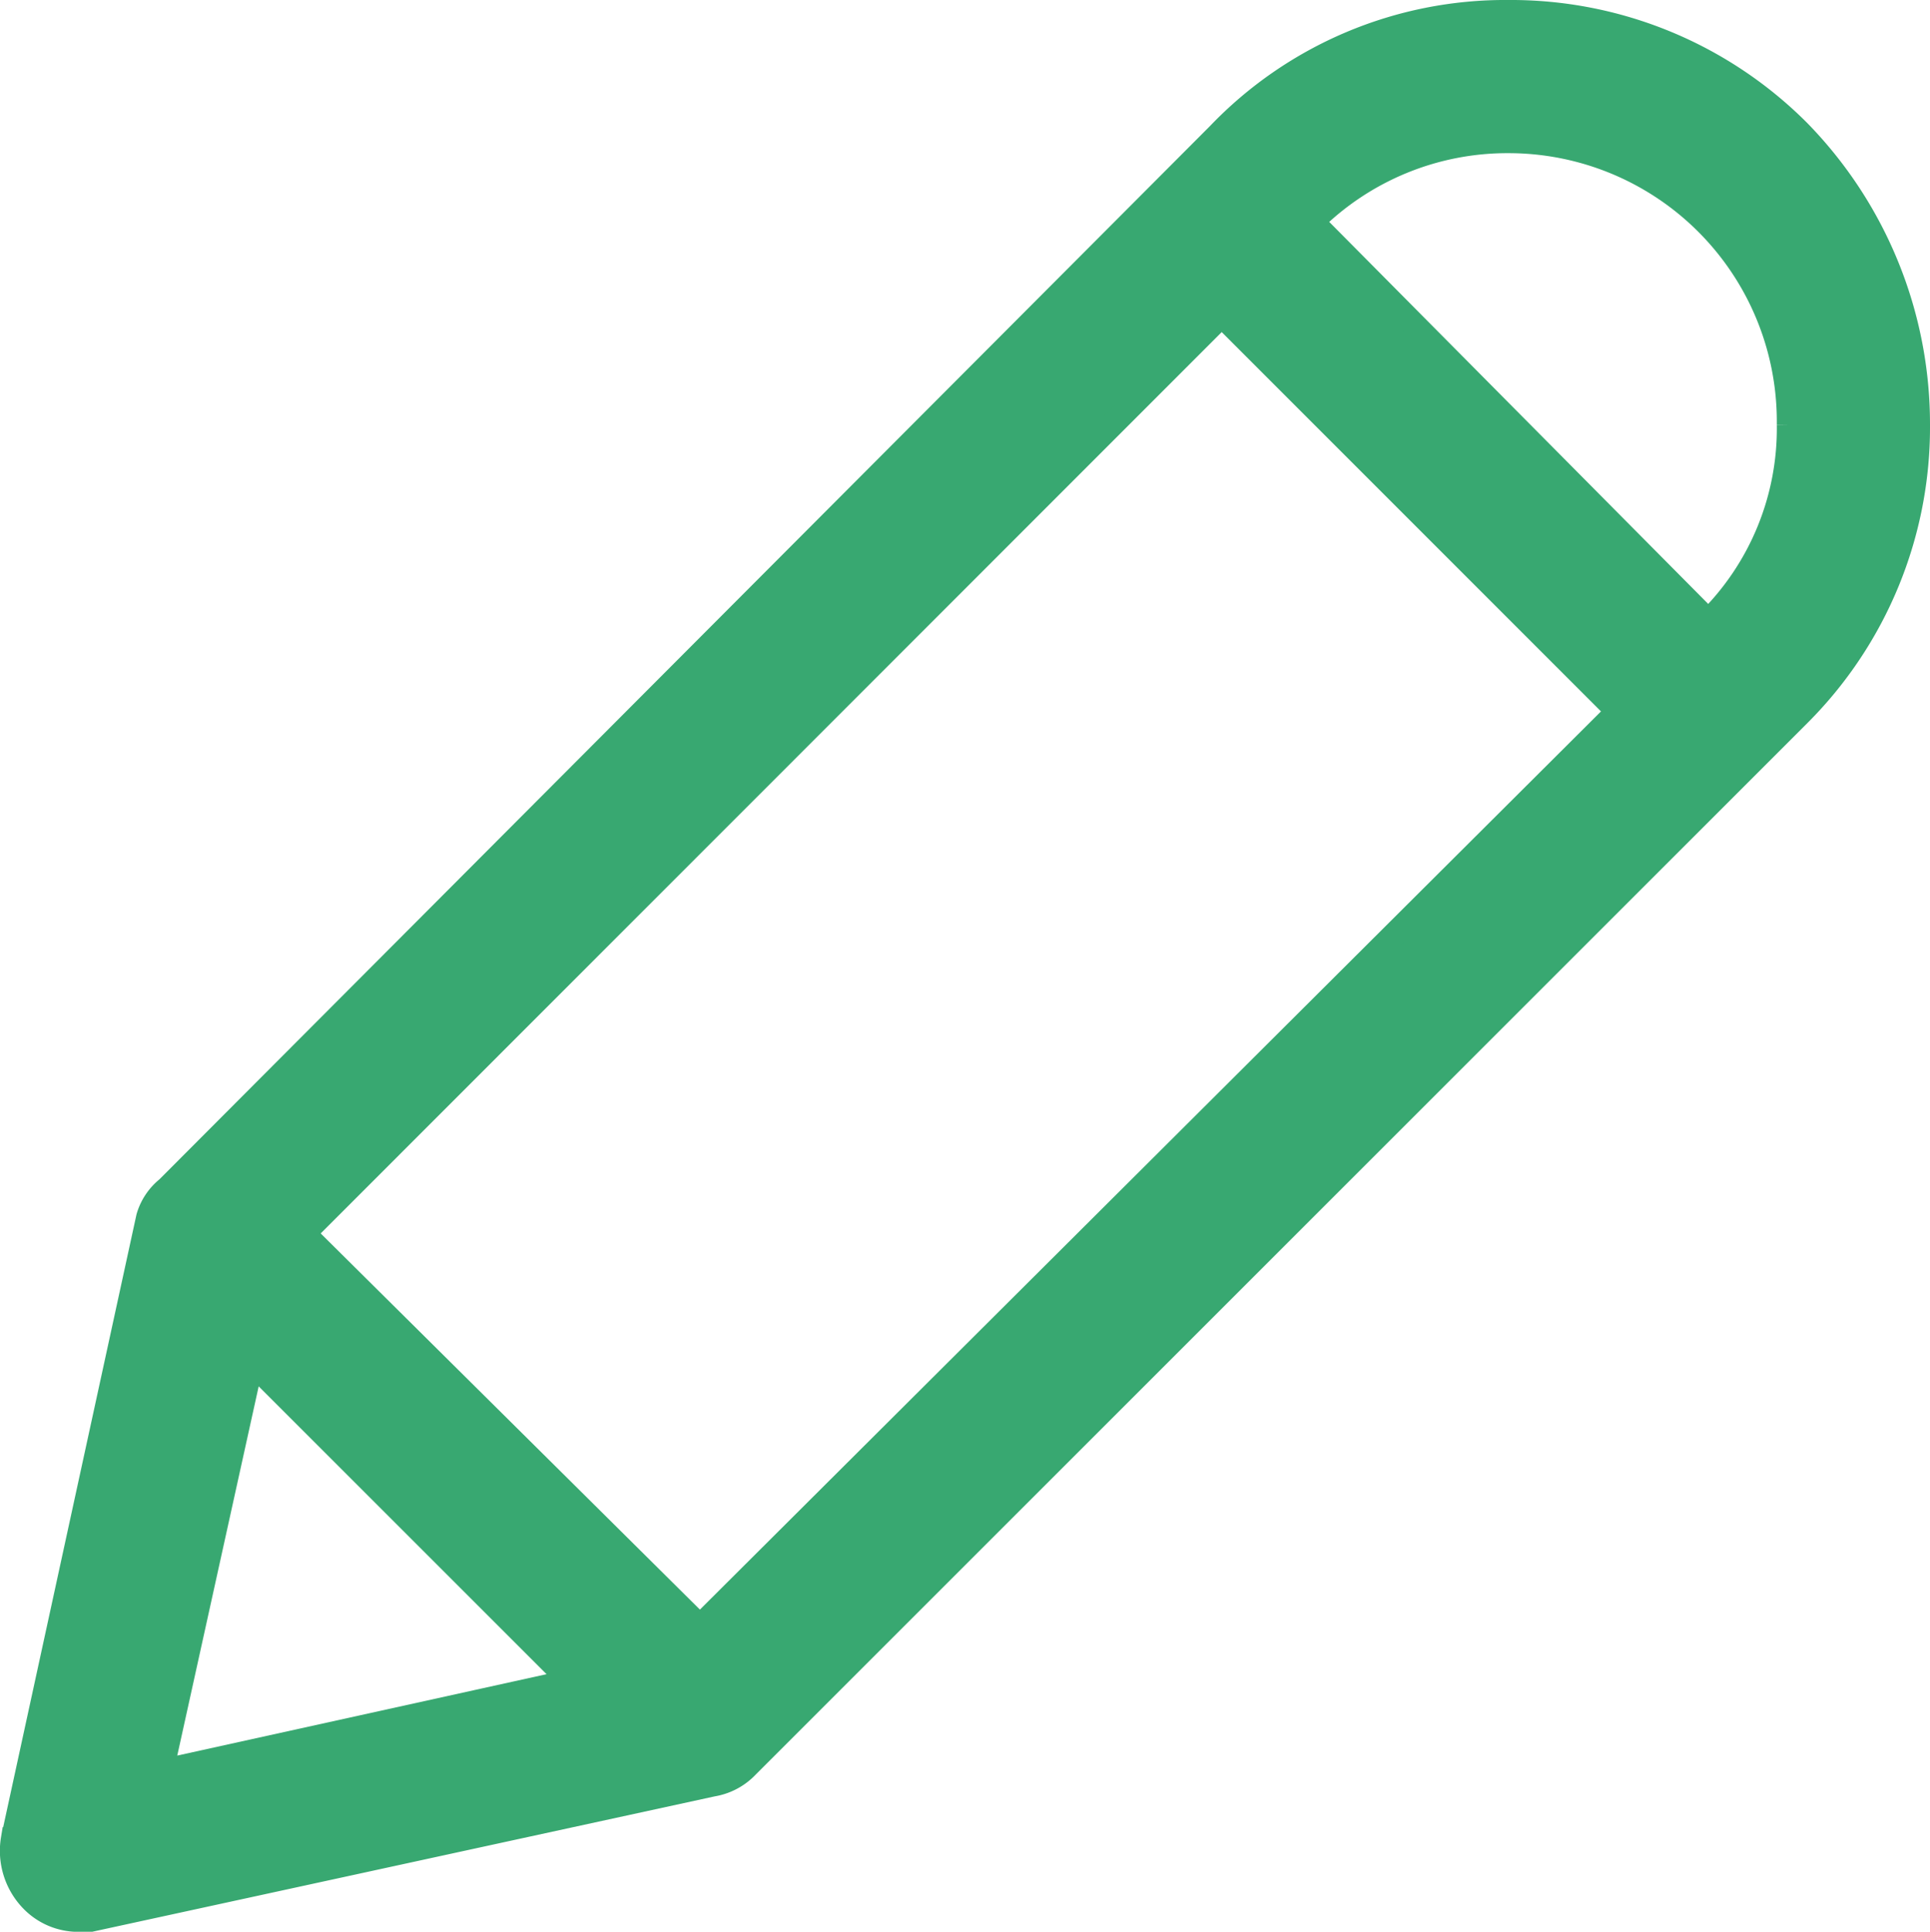 <svg xmlns="http://www.w3.org/2000/svg" width="15.976" height="15.993" viewBox="0 0 15.976 15.993">
  <g id="edit" transform="translate(-10.635 -3.9)">
    <g id="Group_1352" data-name="Group 1352" transform="translate(10.736 4)">
      <g id="Group_1351" data-name="Group 1351" transform="translate(0)">
        <path id="Path_3346" data-name="Path 3346" d="M26.511,15.794h.107l5.149-1.12a.507.507,0,0,0,.267-.133l8.724-8.724a3.362,3.362,0,0,0,.987-2.4A3.468,3.468,0,0,0,40.757.988,3.361,3.361,0,0,0,38.356,0a3.281,3.281,0,0,0-2.4,1.014l-8.7,8.724a.48.48,0,0,0-.16.24l-1.12,5.149a.587.587,0,0,0,.16.507A.534.534,0,0,0,26.511,15.794ZM38.356,1.068a2.321,2.321,0,0,1,2.321,2.321q0,.013,0,.027a2.241,2.241,0,0,1-.667,1.627L36.729,1.735A2.294,2.294,0,0,1,38.356,1.068ZM35.982,2.508,39.263,5.79l-7.6,7.577-3.281-3.255Zm-8.03,8.67,2.641,2.641-3.388.747Z" transform="translate(-25.97 0)" fill="#38a871" stroke="#38a871" stroke-width="0.2"/>
      </g>
    </g>
  </g>
</svg>
